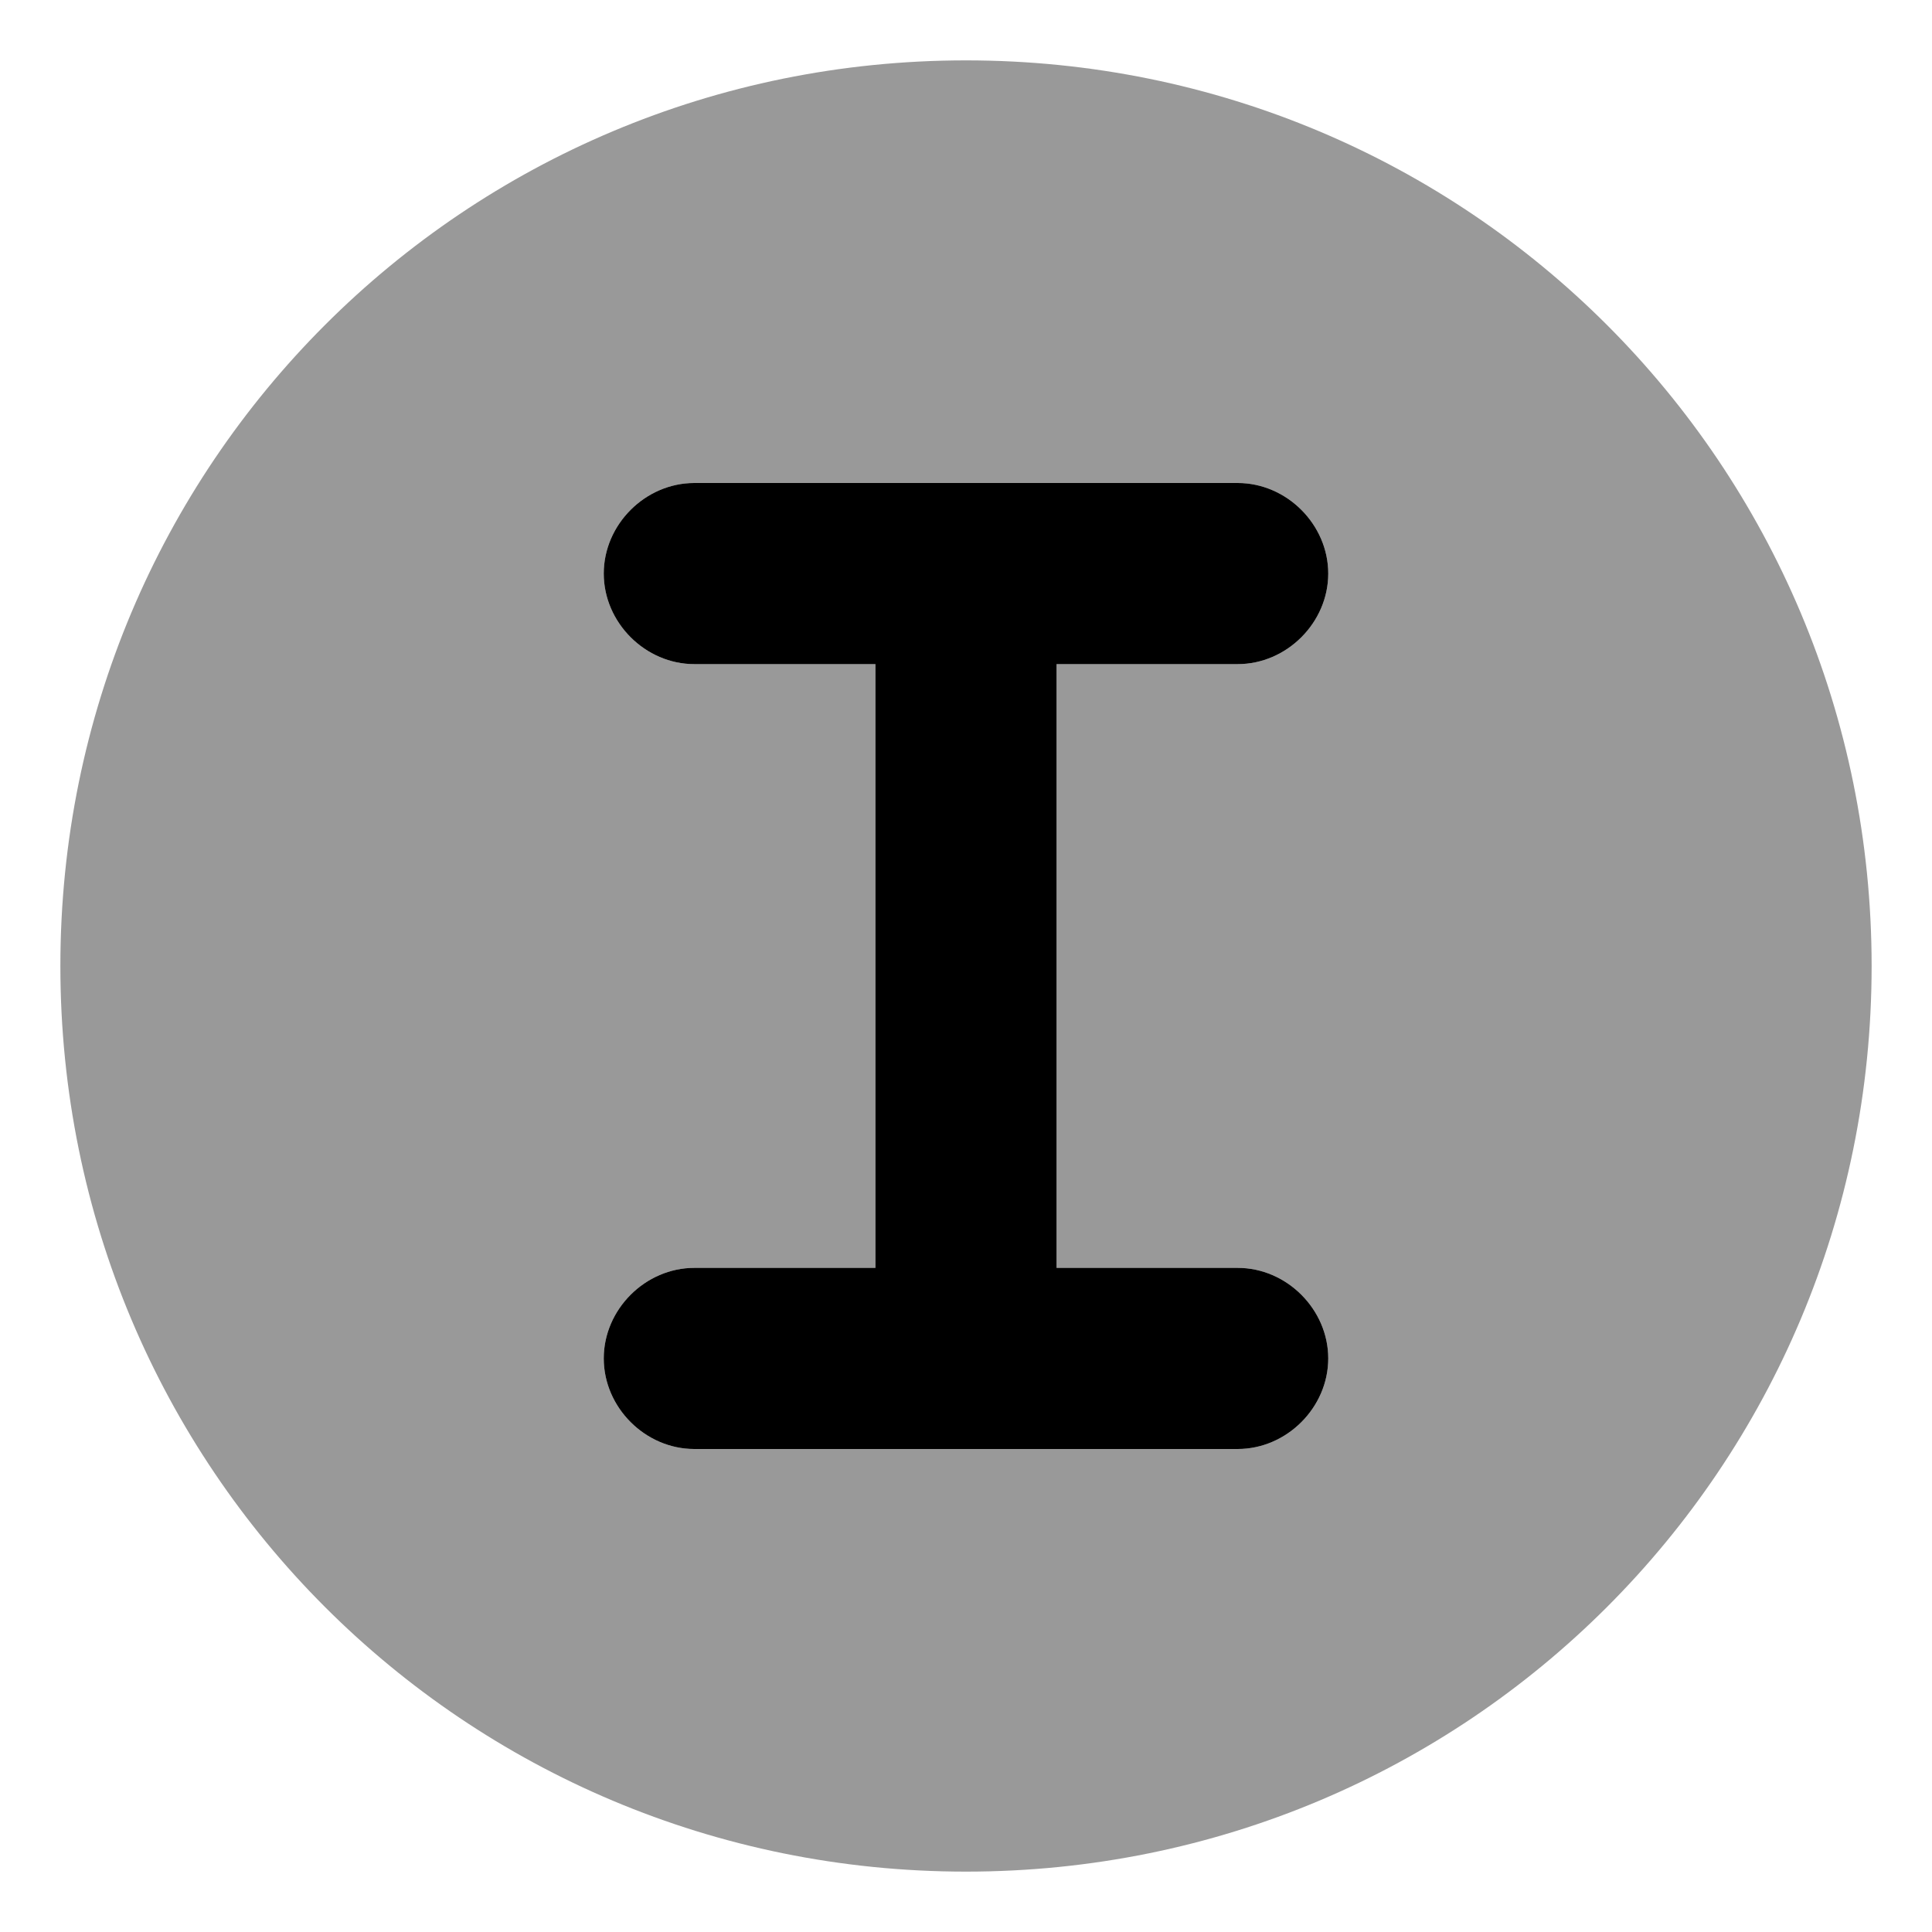 <svg xmlns="http://www.w3.org/2000/svg" viewBox="0 0 512 512"><!-- Font Awesome Pro 6.0.0-alpha1 by @fontawesome - https://fontawesome.com License - https://fontawesome.com/license (Commercial License) --><defs><style>.fa-secondary{opacity:.4}</style></defs><path d="M256 16C123 16 16 123 16 256S123 496 256 496S496 389 496 256S389 16 256 16ZM328 336C341 336 352 347 352 360S341 384 328 384H184C171 384 160 373 160 360S171 336 184 336H232V176H184C171 176 160 165 160 152S171 128 184 128H328C341 128 352 139 352 152S341 176 328 176H280V336H328Z" class="fa-secondary"/><path d="M328 176C341 176 352 165 352 152S341 128 328 128H184C171 128 160 139 160 152S171 176 184 176H232V336H184C171 336 160 347 160 360S171 384 184 384H328C341 384 352 373 352 360S341 336 328 336H280V176H328Z" class="fa-primary"/></svg>